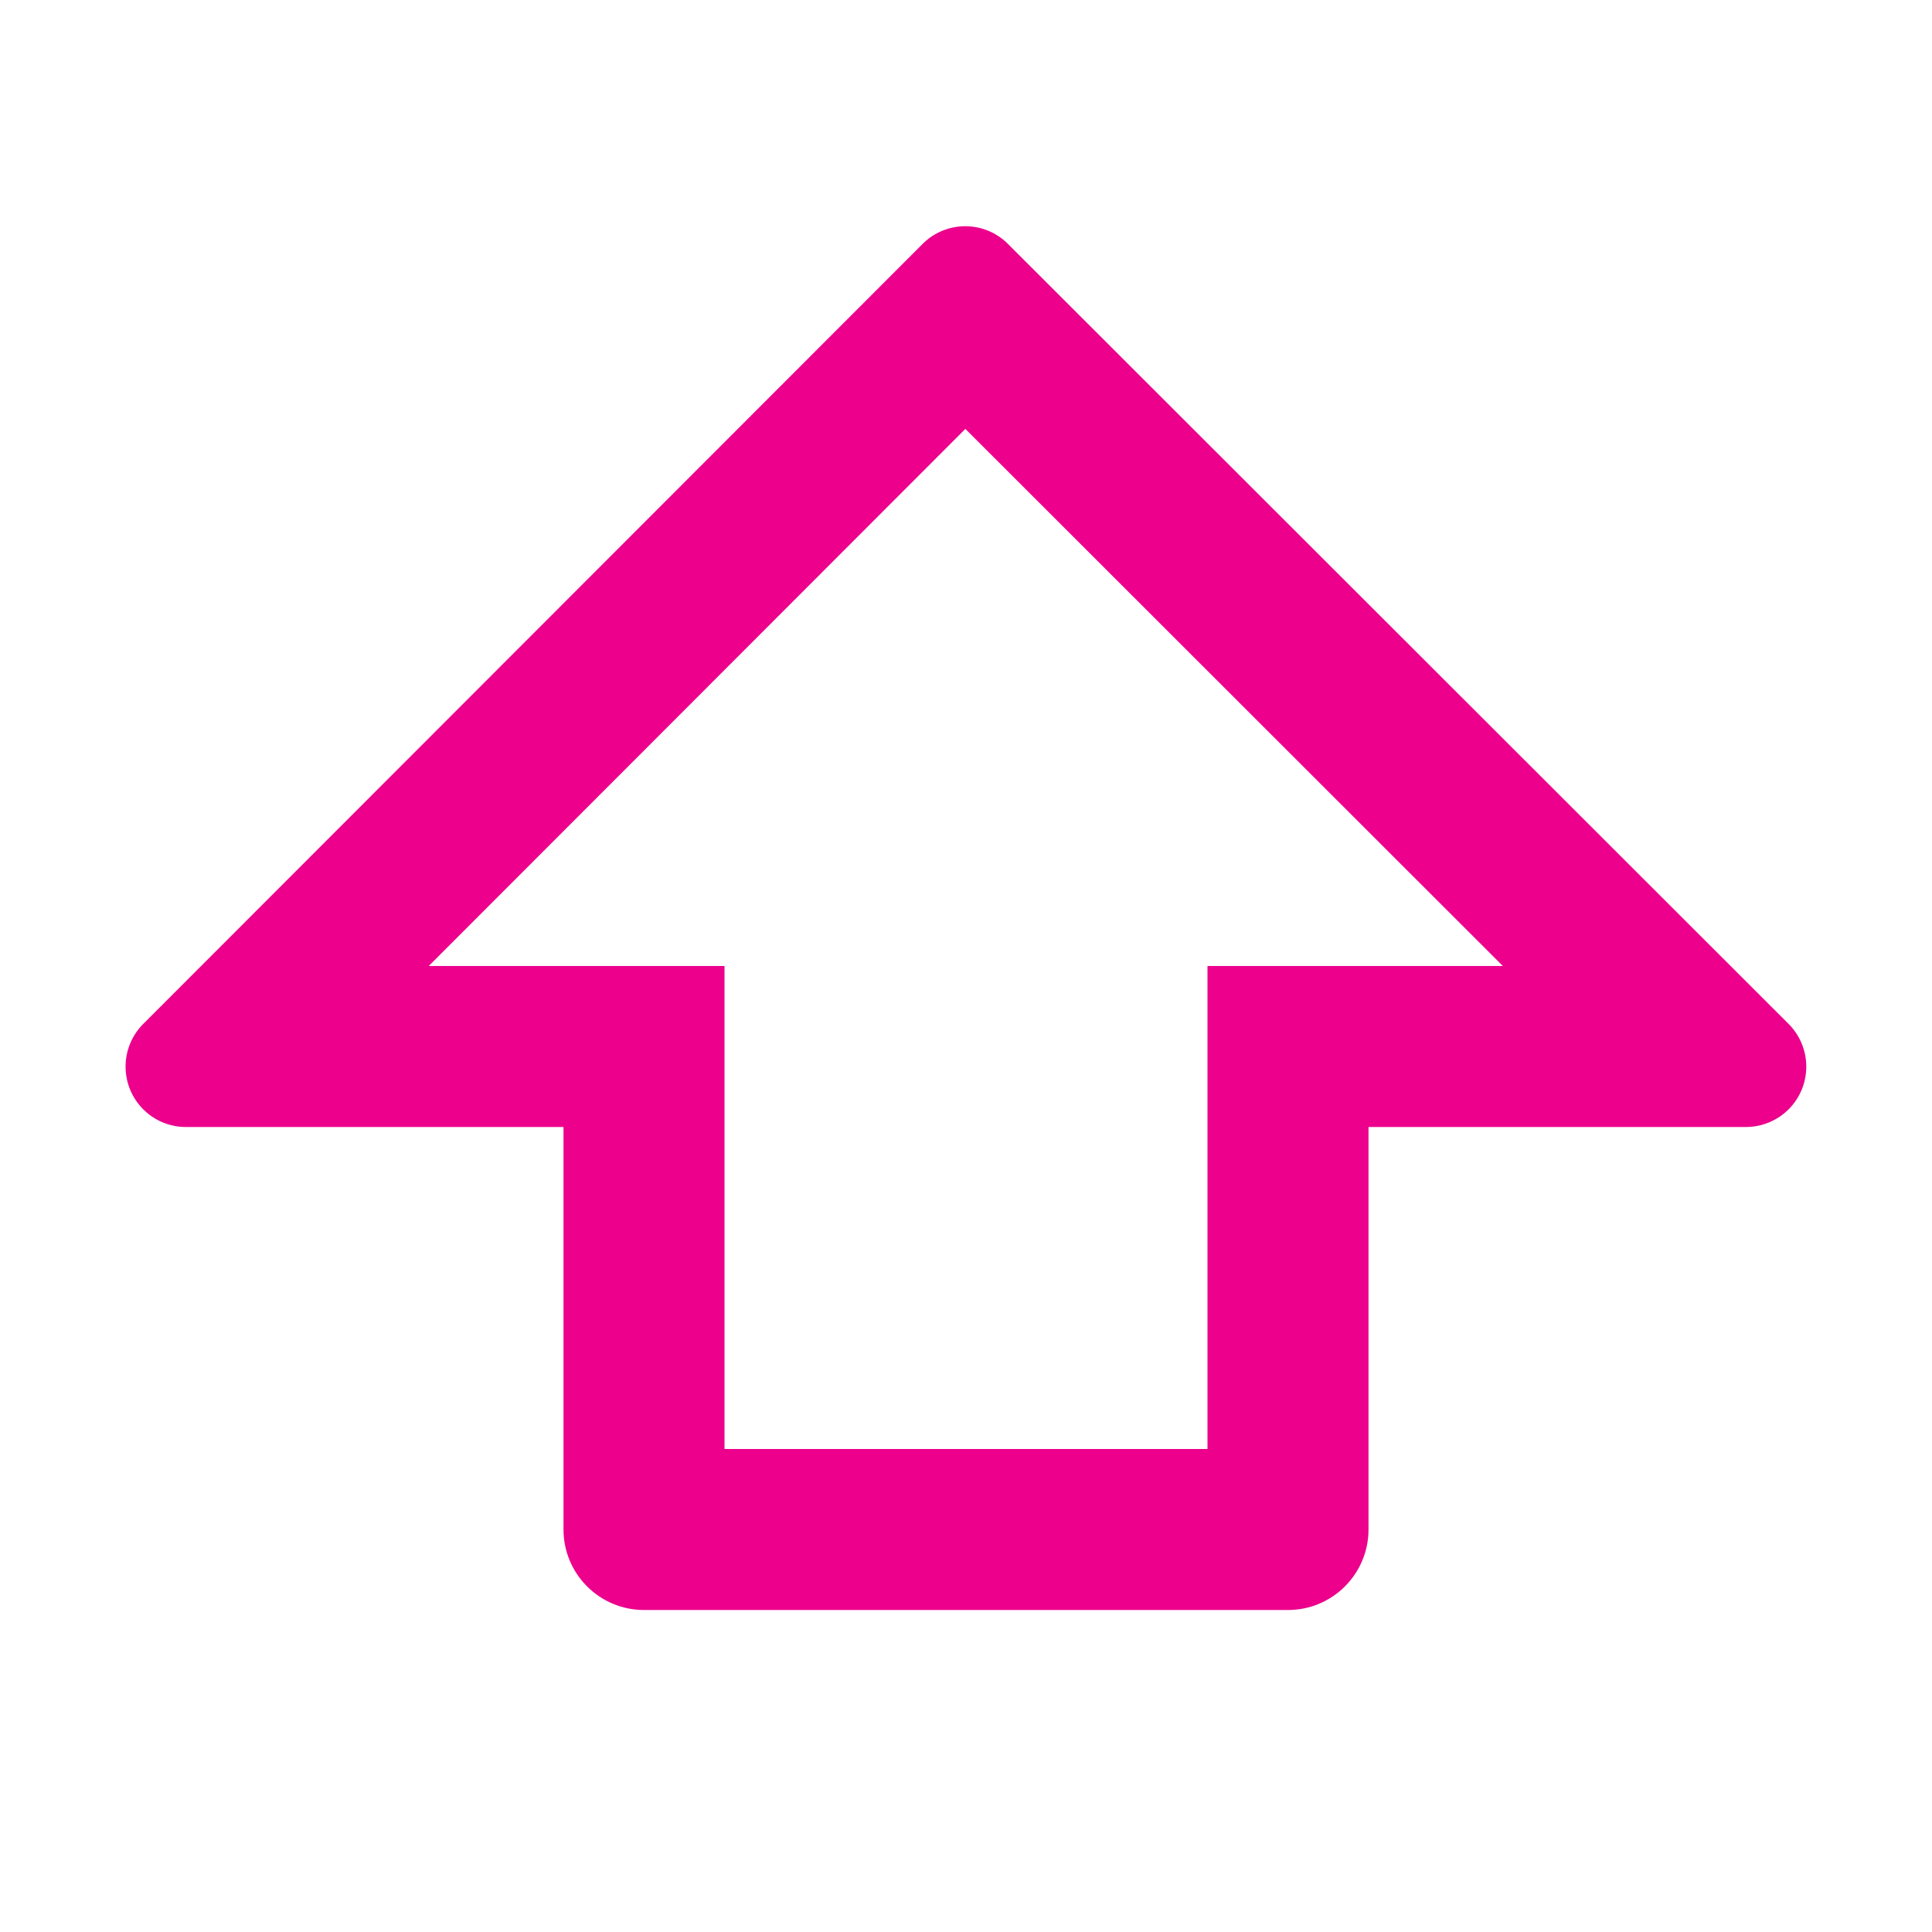 <svg width="24" height="24" viewBox="0 0 24 24" fill="none" xmlns="http://www.w3.org/2000/svg">
<path d="M18.669 12L15 12L15 18H9L9 12L5.326 12L11.992 5.328L18.669 12ZM7 14L7 19C7 19.552 7.448 20 8 20L16 20C16.552 20 17 19.552 17 19L17 14H21.688C21.887 14 22.078 13.921 22.219 13.78C22.512 13.487 22.511 13.012 22.218 12.719L12.521 3.03C12.228 2.737 11.754 2.737 11.461 3.03L1.779 12.72C1.639 12.86 1.56 13.051 1.56 13.25C1.56 13.664 1.895 14 2.31 14L7 14Z" fill="#EC008C"/>
</svg>
